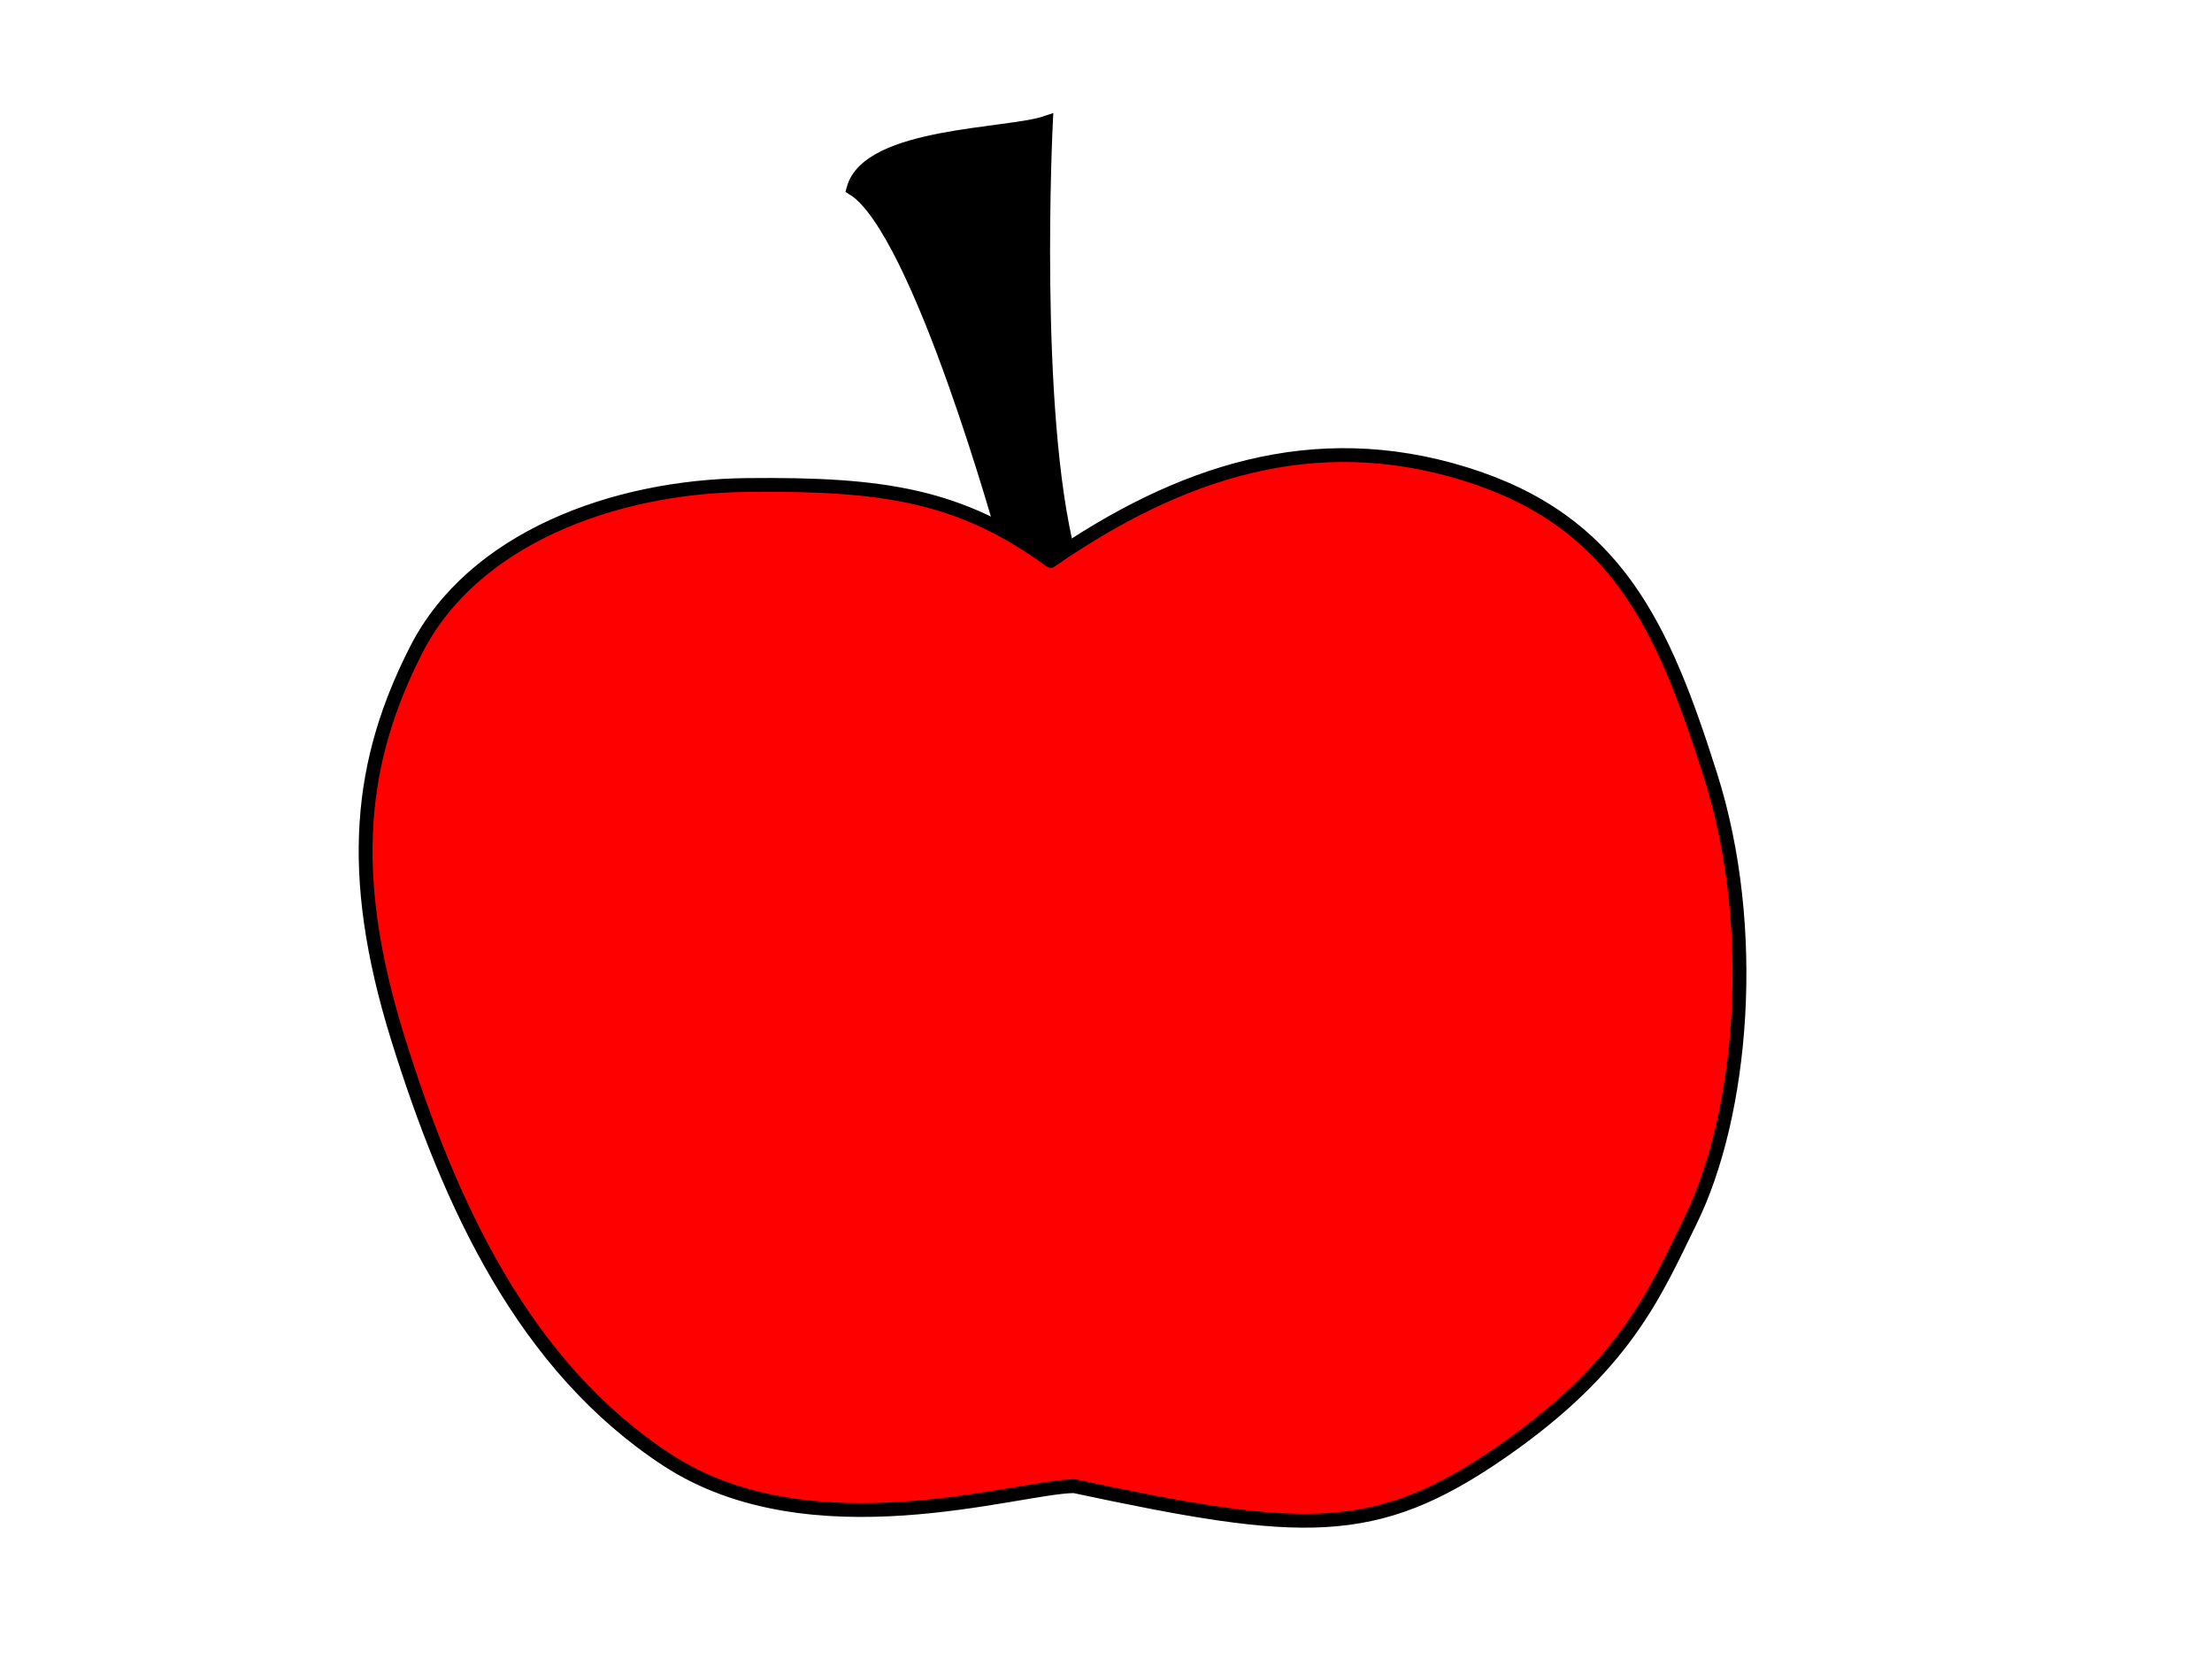 <svg width="640" height="480" xmlns="http://www.w3.org/2000/svg">
 <g>
  <title>Layer 1</title>
  <path fill="black" fill-rule="evenodd" stroke="black" stroke-width="4" id="path2770" d="m246.935,54.6c4.381,-15.821 44.645,-15.333 55.672,-19.056c0,0 -4.154,83.483 6.648,125.224c-16.697,-0.932 -18.28,-3.63 -18.28,-3.63c0,0 -24.928,-90.742 -44.04,-102.538l0,0l0,0z"/>
  <path fill="#ff0000" fill-rule="evenodd" stroke="black" stroke-width="4" stroke-linecap="round" stroke-linejoin="round" stroke-miterlimit="4" id="path2764" d="m303.979,162.274c-26.134,-19.03 -48.274,-22.36 -87.834,-21.946c-38.893,0.407 -79.353,15.653 -95.652,47.542c-16.3,31.888 -20.431,64.233 -5.371,112.591c15.06,48.358 36.578,94.894 77.815,121.898c41.755,27.343 101.593,7.749 117.853,7.631c65.873,14.062 86.992,15.491 123.69,-9.946c35.866,-24.862 44.431,-46.098 54.63,-66.859c15.099,-30.735 19.819,-84.464 5.848,-128.647c-13.755,-43.495 -27.422,-73.947 -71.199,-87.46c-43.776,-13.513 -82.65,-0.453 -119.78,25.196l0,0l0,0z"/>
 </g>
</svg>